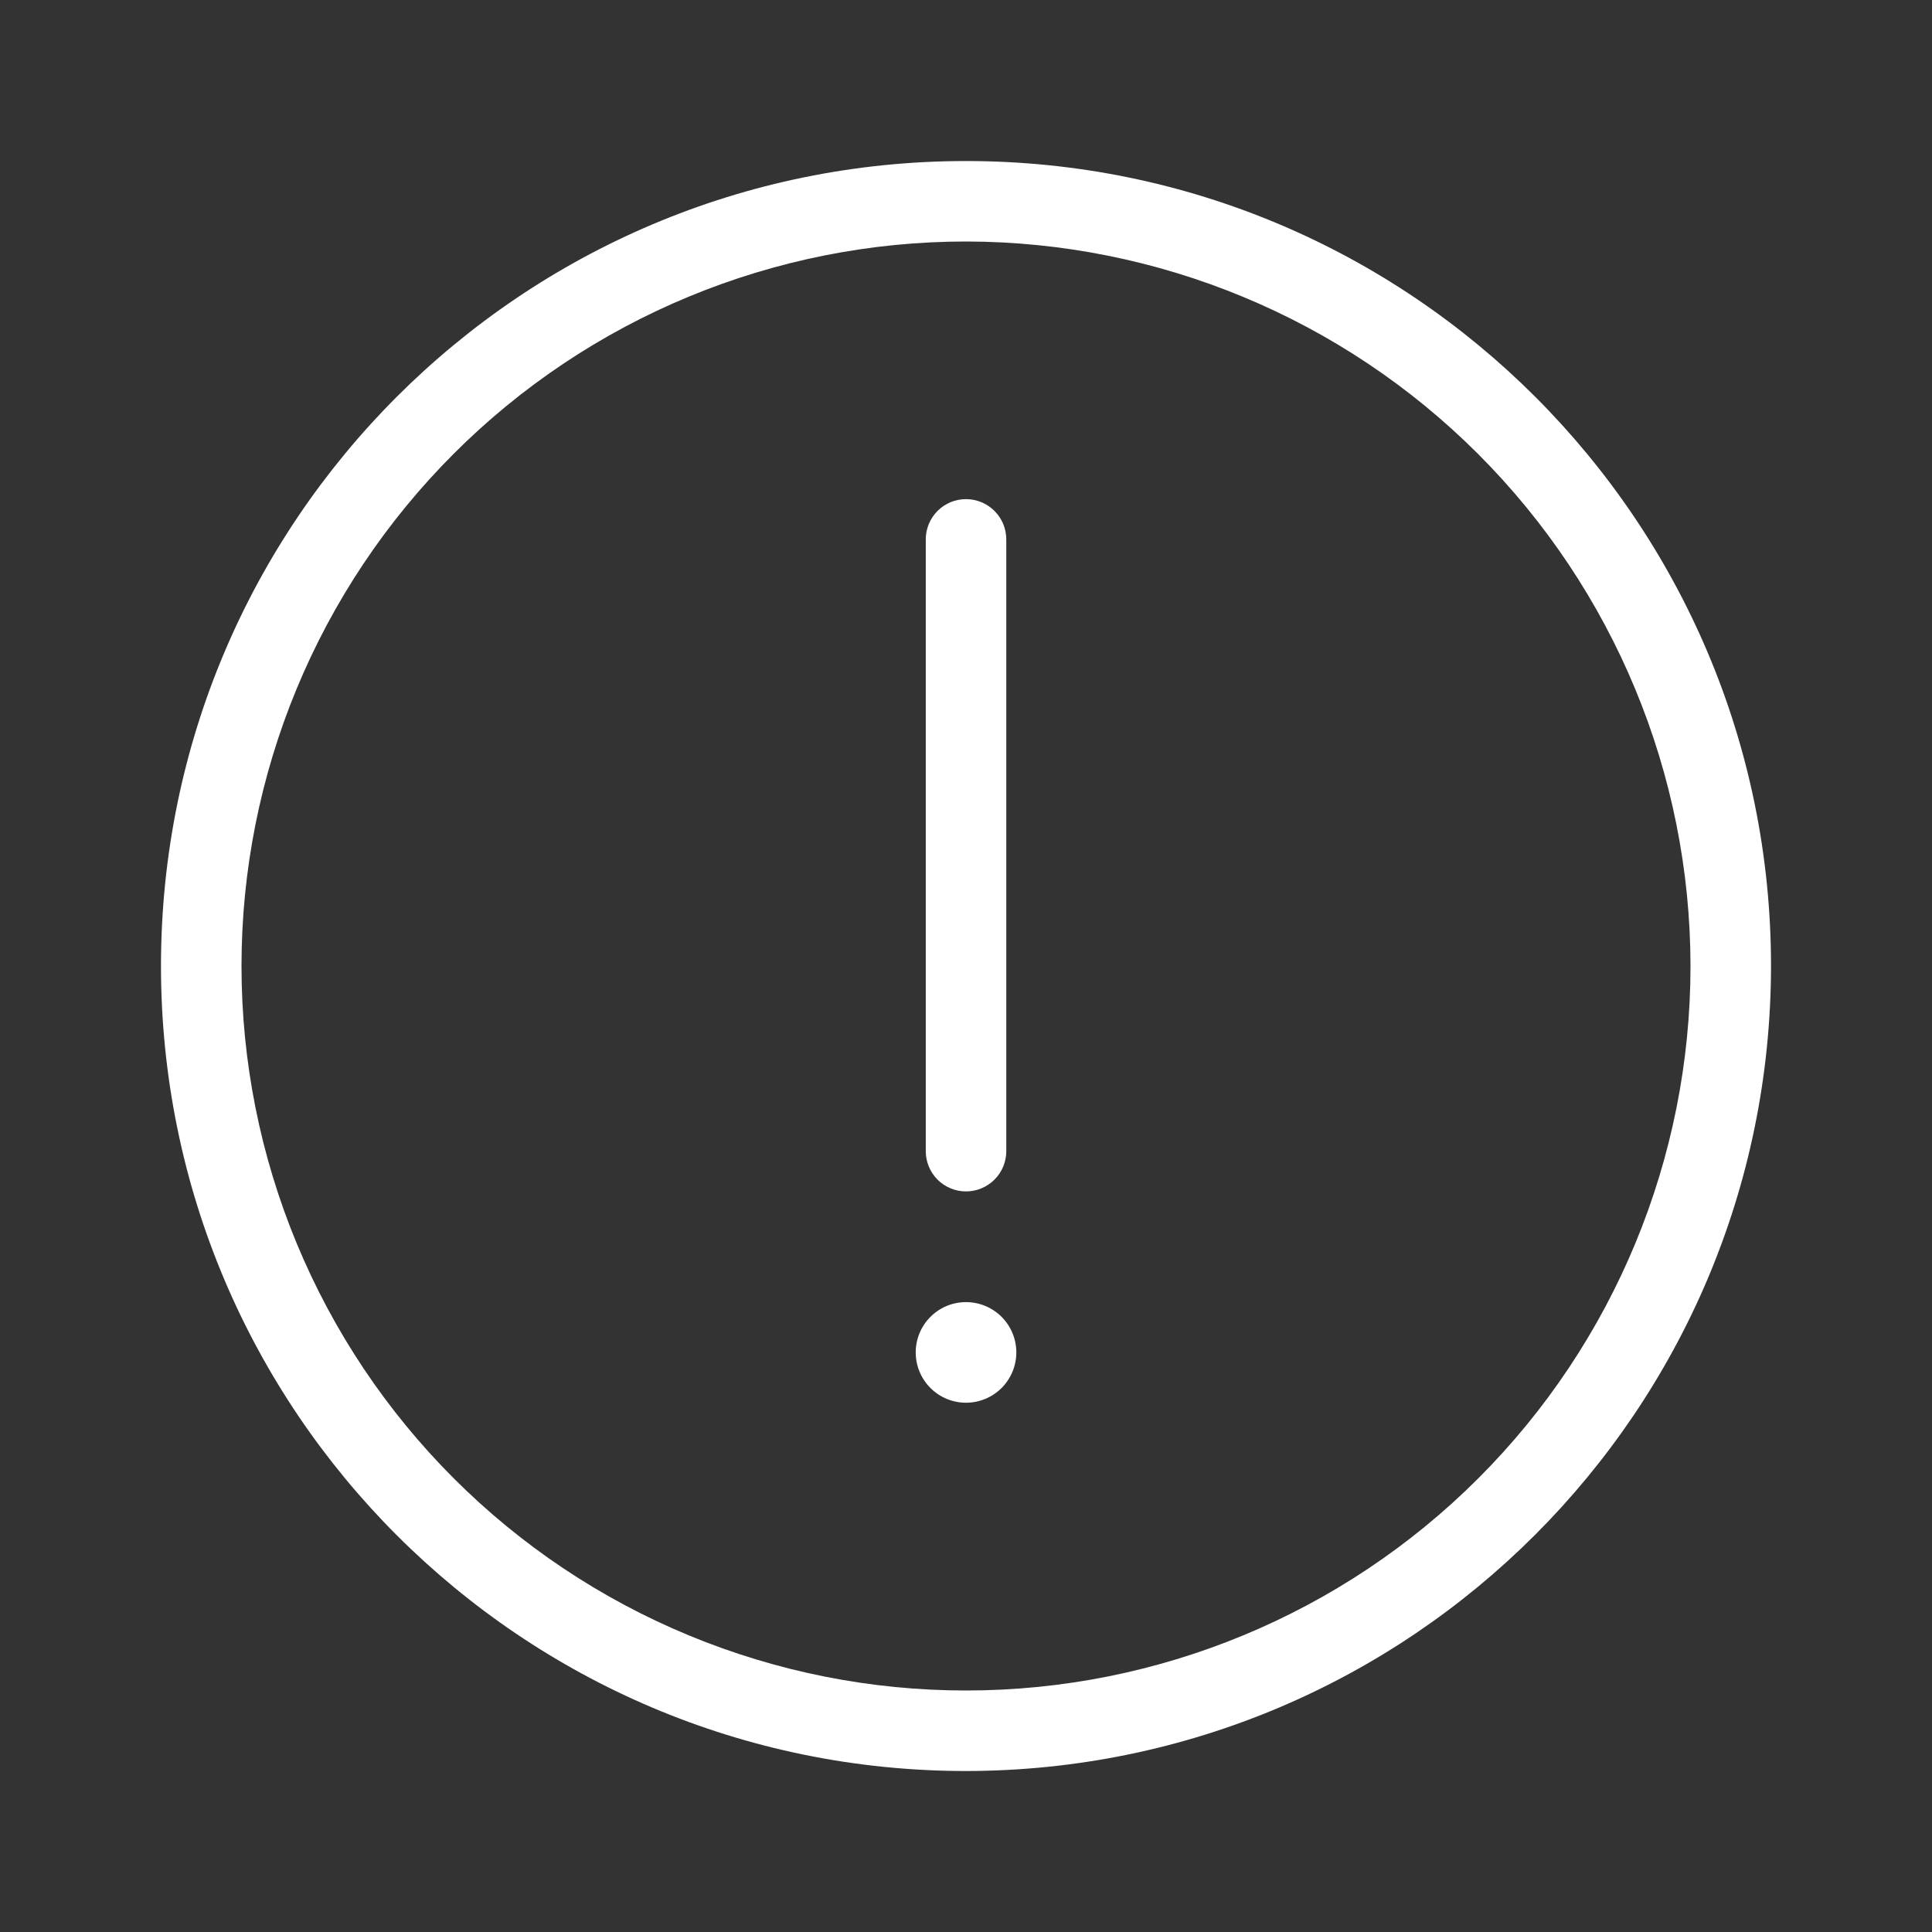 <svg width="40" height="40" viewBox="0 0 40 40" fill="none" xmlns="http://www.w3.org/2000/svg">
<rect x="0" y="0" width="40" height="40" fill="#333333" stroke="none"/>
<path d="M20 26.959C19.724 26.959 19.459 27.068 19.264 27.264C19.068 27.459 18.959 27.724 18.959 28C18.959 28.277 19.068 28.541 19.264 28.737C19.459 28.932 19.724 29.042 20 29.042C20.276 29.042 20.541 28.932 20.737 28.737C20.932 28.541 21.042 28.277 21.042 28C21.042 27.724 20.932 27.459 20.737 27.264C20.541 27.068 20.276 26.959 20 26.959ZM20 24.667C20.221 24.667 20.433 24.579 20.589 24.423C20.746 24.267 20.834 24.055 20.834 23.834V11.167C20.834 10.946 20.746 10.734 20.589 10.578C20.433 10.421 20.221 10.334 20 10.334C19.779 10.334 19.567 10.421 19.411 10.578C19.255 10.734 19.167 10.946 19.167 11.167V23.834C19.167 24.055 19.255 24.267 19.411 24.423C19.567 24.579 19.779 24.667 20 24.667ZM20 3.334C10.795 3.334 3.333 10.795 3.333 20C3.333 29.205 10.795 36.667 20 36.667C29.2 36.657 36.657 29.2 36.667 20C36.667 10.795 29.205 3.334 20 3.334ZM20 35C18.03 35 16.08 34.612 14.26 33.858C12.44 33.105 10.786 32 9.394 30.607C8.001 29.214 6.896 27.56 6.142 25.741C5.388 23.921 5 21.97 5 20C5 18.03 5.388 16.08 6.142 14.26C6.896 12.44 8.001 10.787 9.394 9.394C10.786 8.001 12.44 6.896 14.26 6.142C16.08 5.388 18.03 5 20 5C23.977 5.005 27.79 6.586 30.602 9.399C33.414 12.211 34.996 16.023 35 20C35 23.979 33.42 27.794 30.607 30.607C27.794 33.42 23.978 35 20 35Z" fill="white"/>
</svg>
